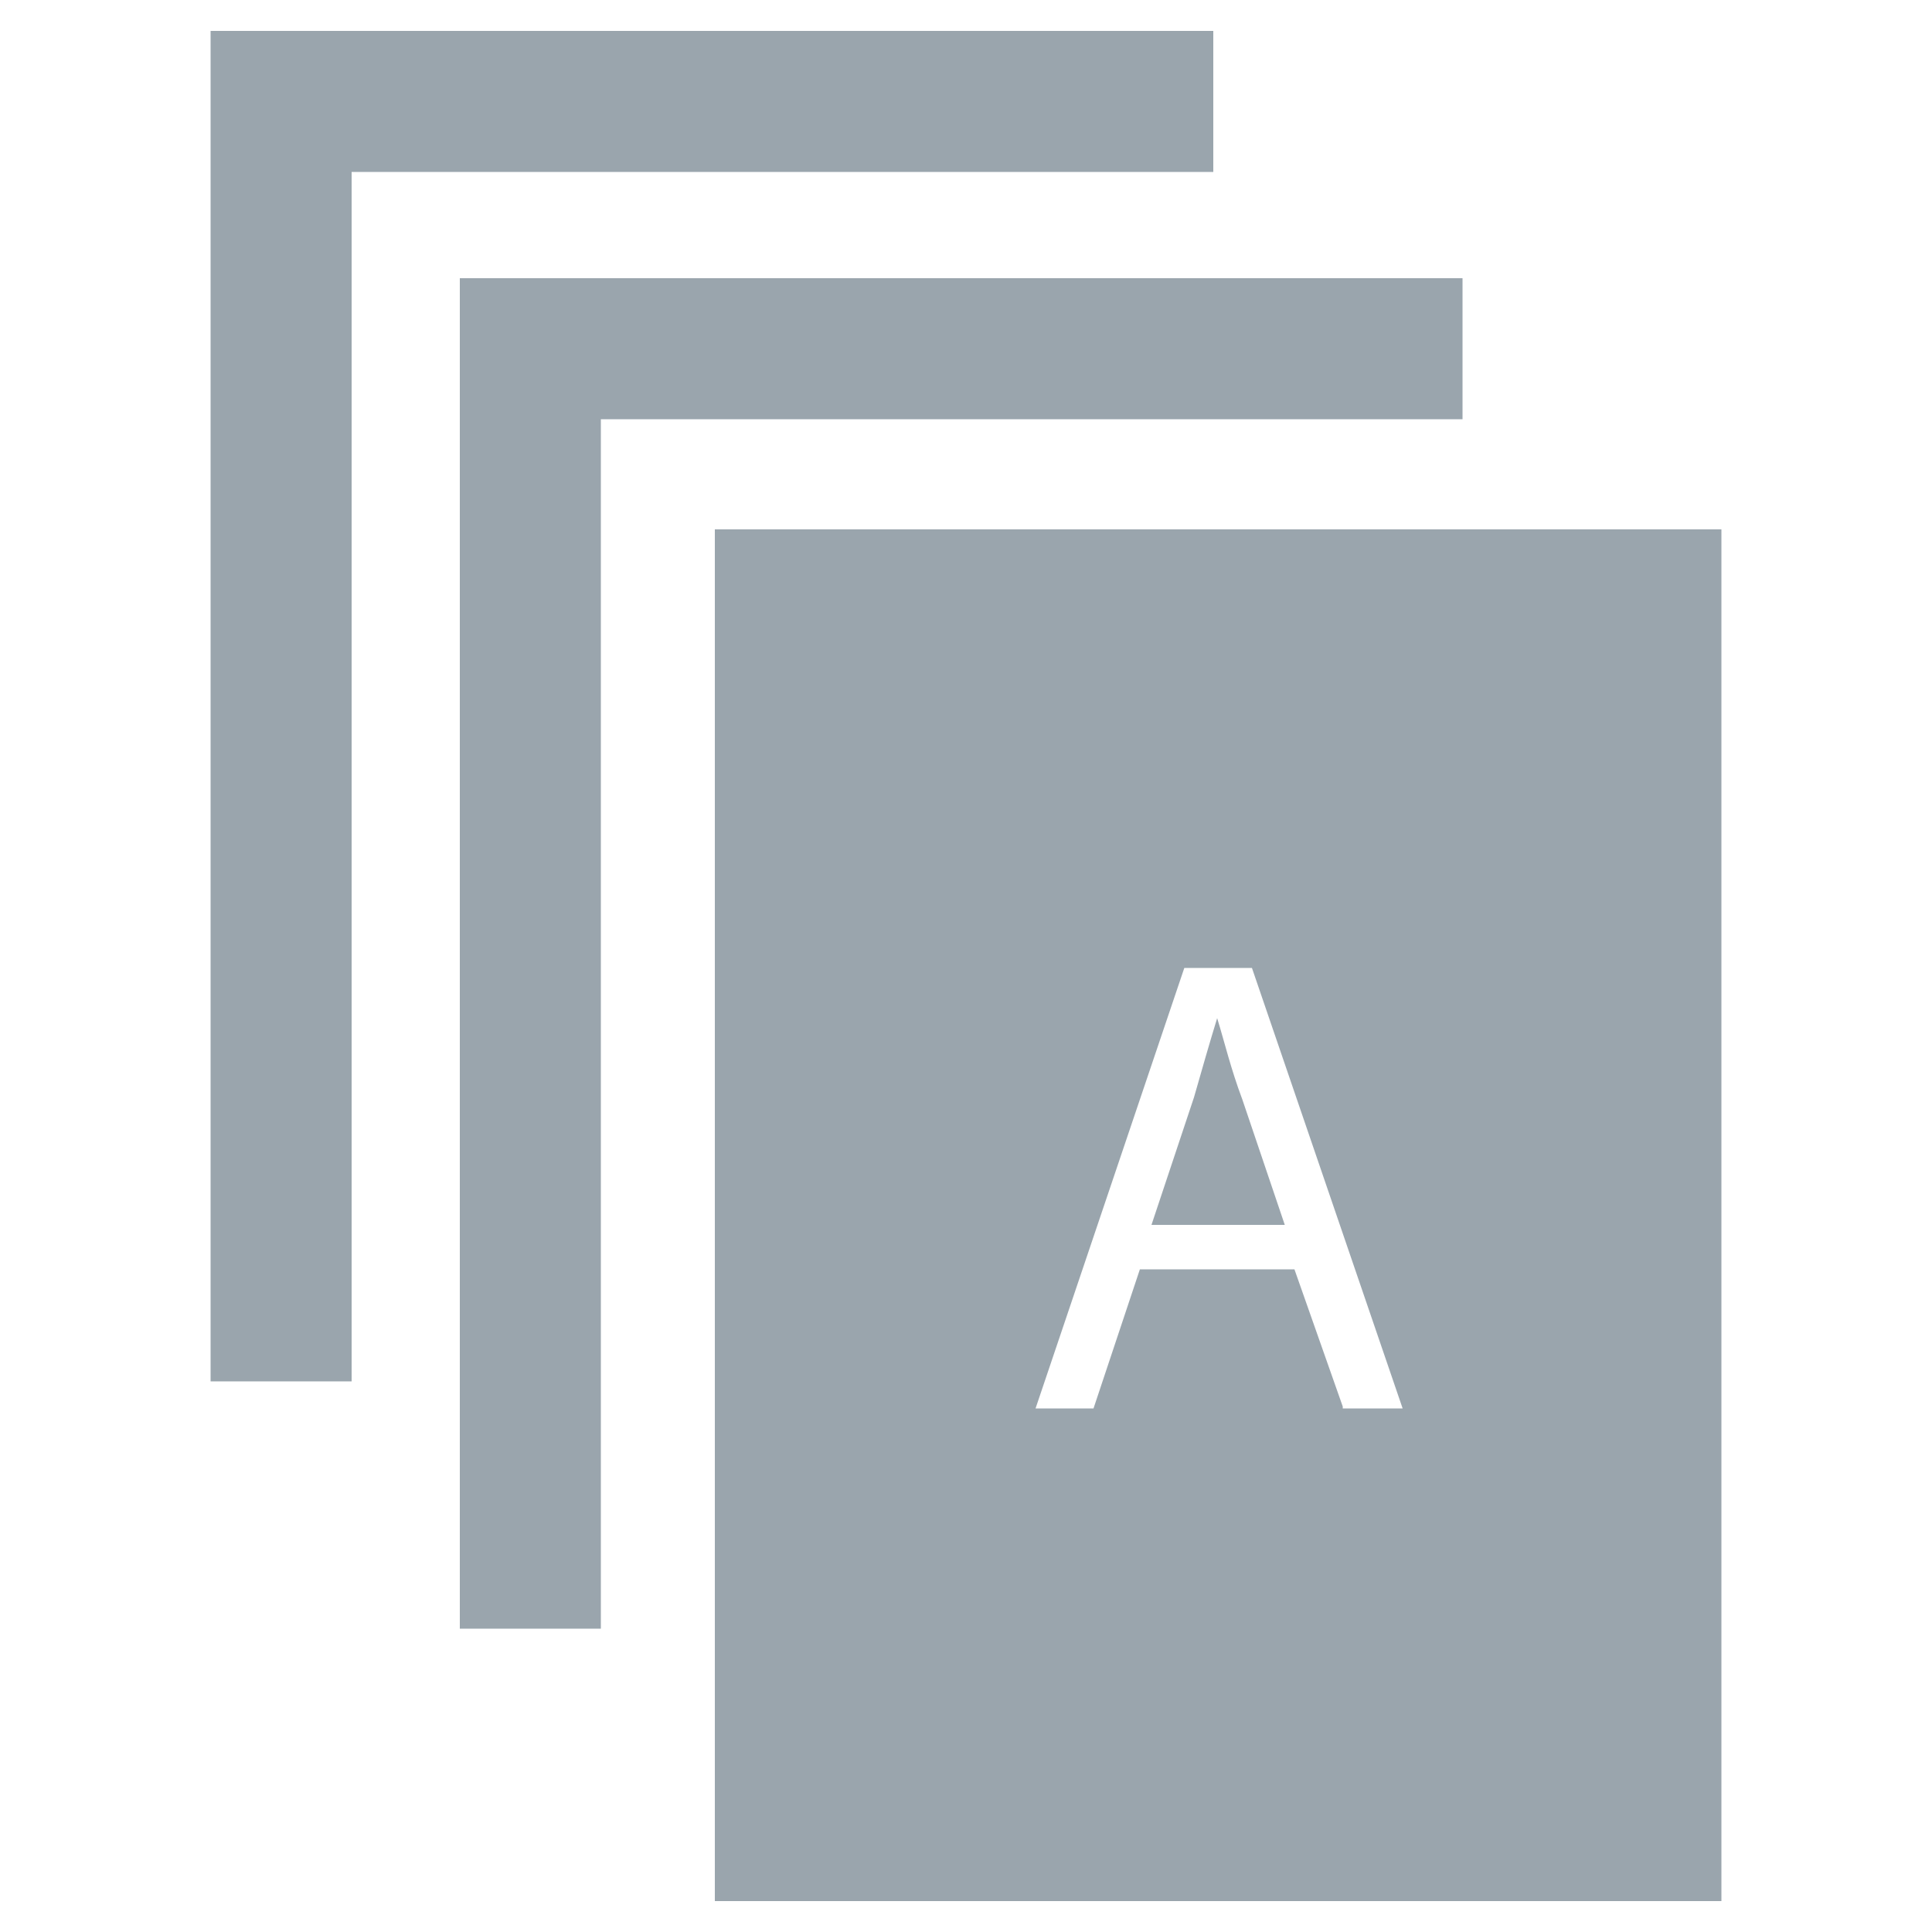 <?xml version="1.0" encoding="utf-8"?>
<!-- Generator: Adobe Illustrator 19.2.1, SVG Export Plug-In . SVG Version: 6.00 Build 0)  -->
<svg version="1.1" id="Layer_1" xmlns="http://www.w3.org/2000/svg" xmlns:xlink="http://www.w3.org/1999/xlink" x="0px" y="0px"
	 viewBox="0 0 100 100" style="enable-background:new 0 0 100 100;" xml:space="preserve">
<style type="text/css">
	.st0{fill:#9AA5AD;}
</style>
<g>
	<polygon class="st0" points="62.8,1.6 18.2,1.6 10.9,1.6 10.9,8.9 10.9,71.5 18.2,71.5 18.2,8.9 62.8,8.9 	"/>
	<polygon class="st0" points="75.7,14.4 31.1,14.4 23.8,14.4 23.8,21.7 23.8,84.3 31.1,84.3 31.1,21.7 75.7,21.7 	"/>
	<path class="st0" d="M37,27.4v71h52.1v-71H37z M69.5,72.8L67,65.7H59l-2.4,7.2h-3l7.7-22.8h3.5l7.8,22.8H69.5z"/>
	<path class="st0" d="M63,52.7L63,52.7c-0.4,1.3-0.8,2.7-1.2,4.1l-2.2,6.6h6.9l-2.2-6.5C63.7,55.3,63.4,54,63,52.7z"/>
</g>
</svg>
